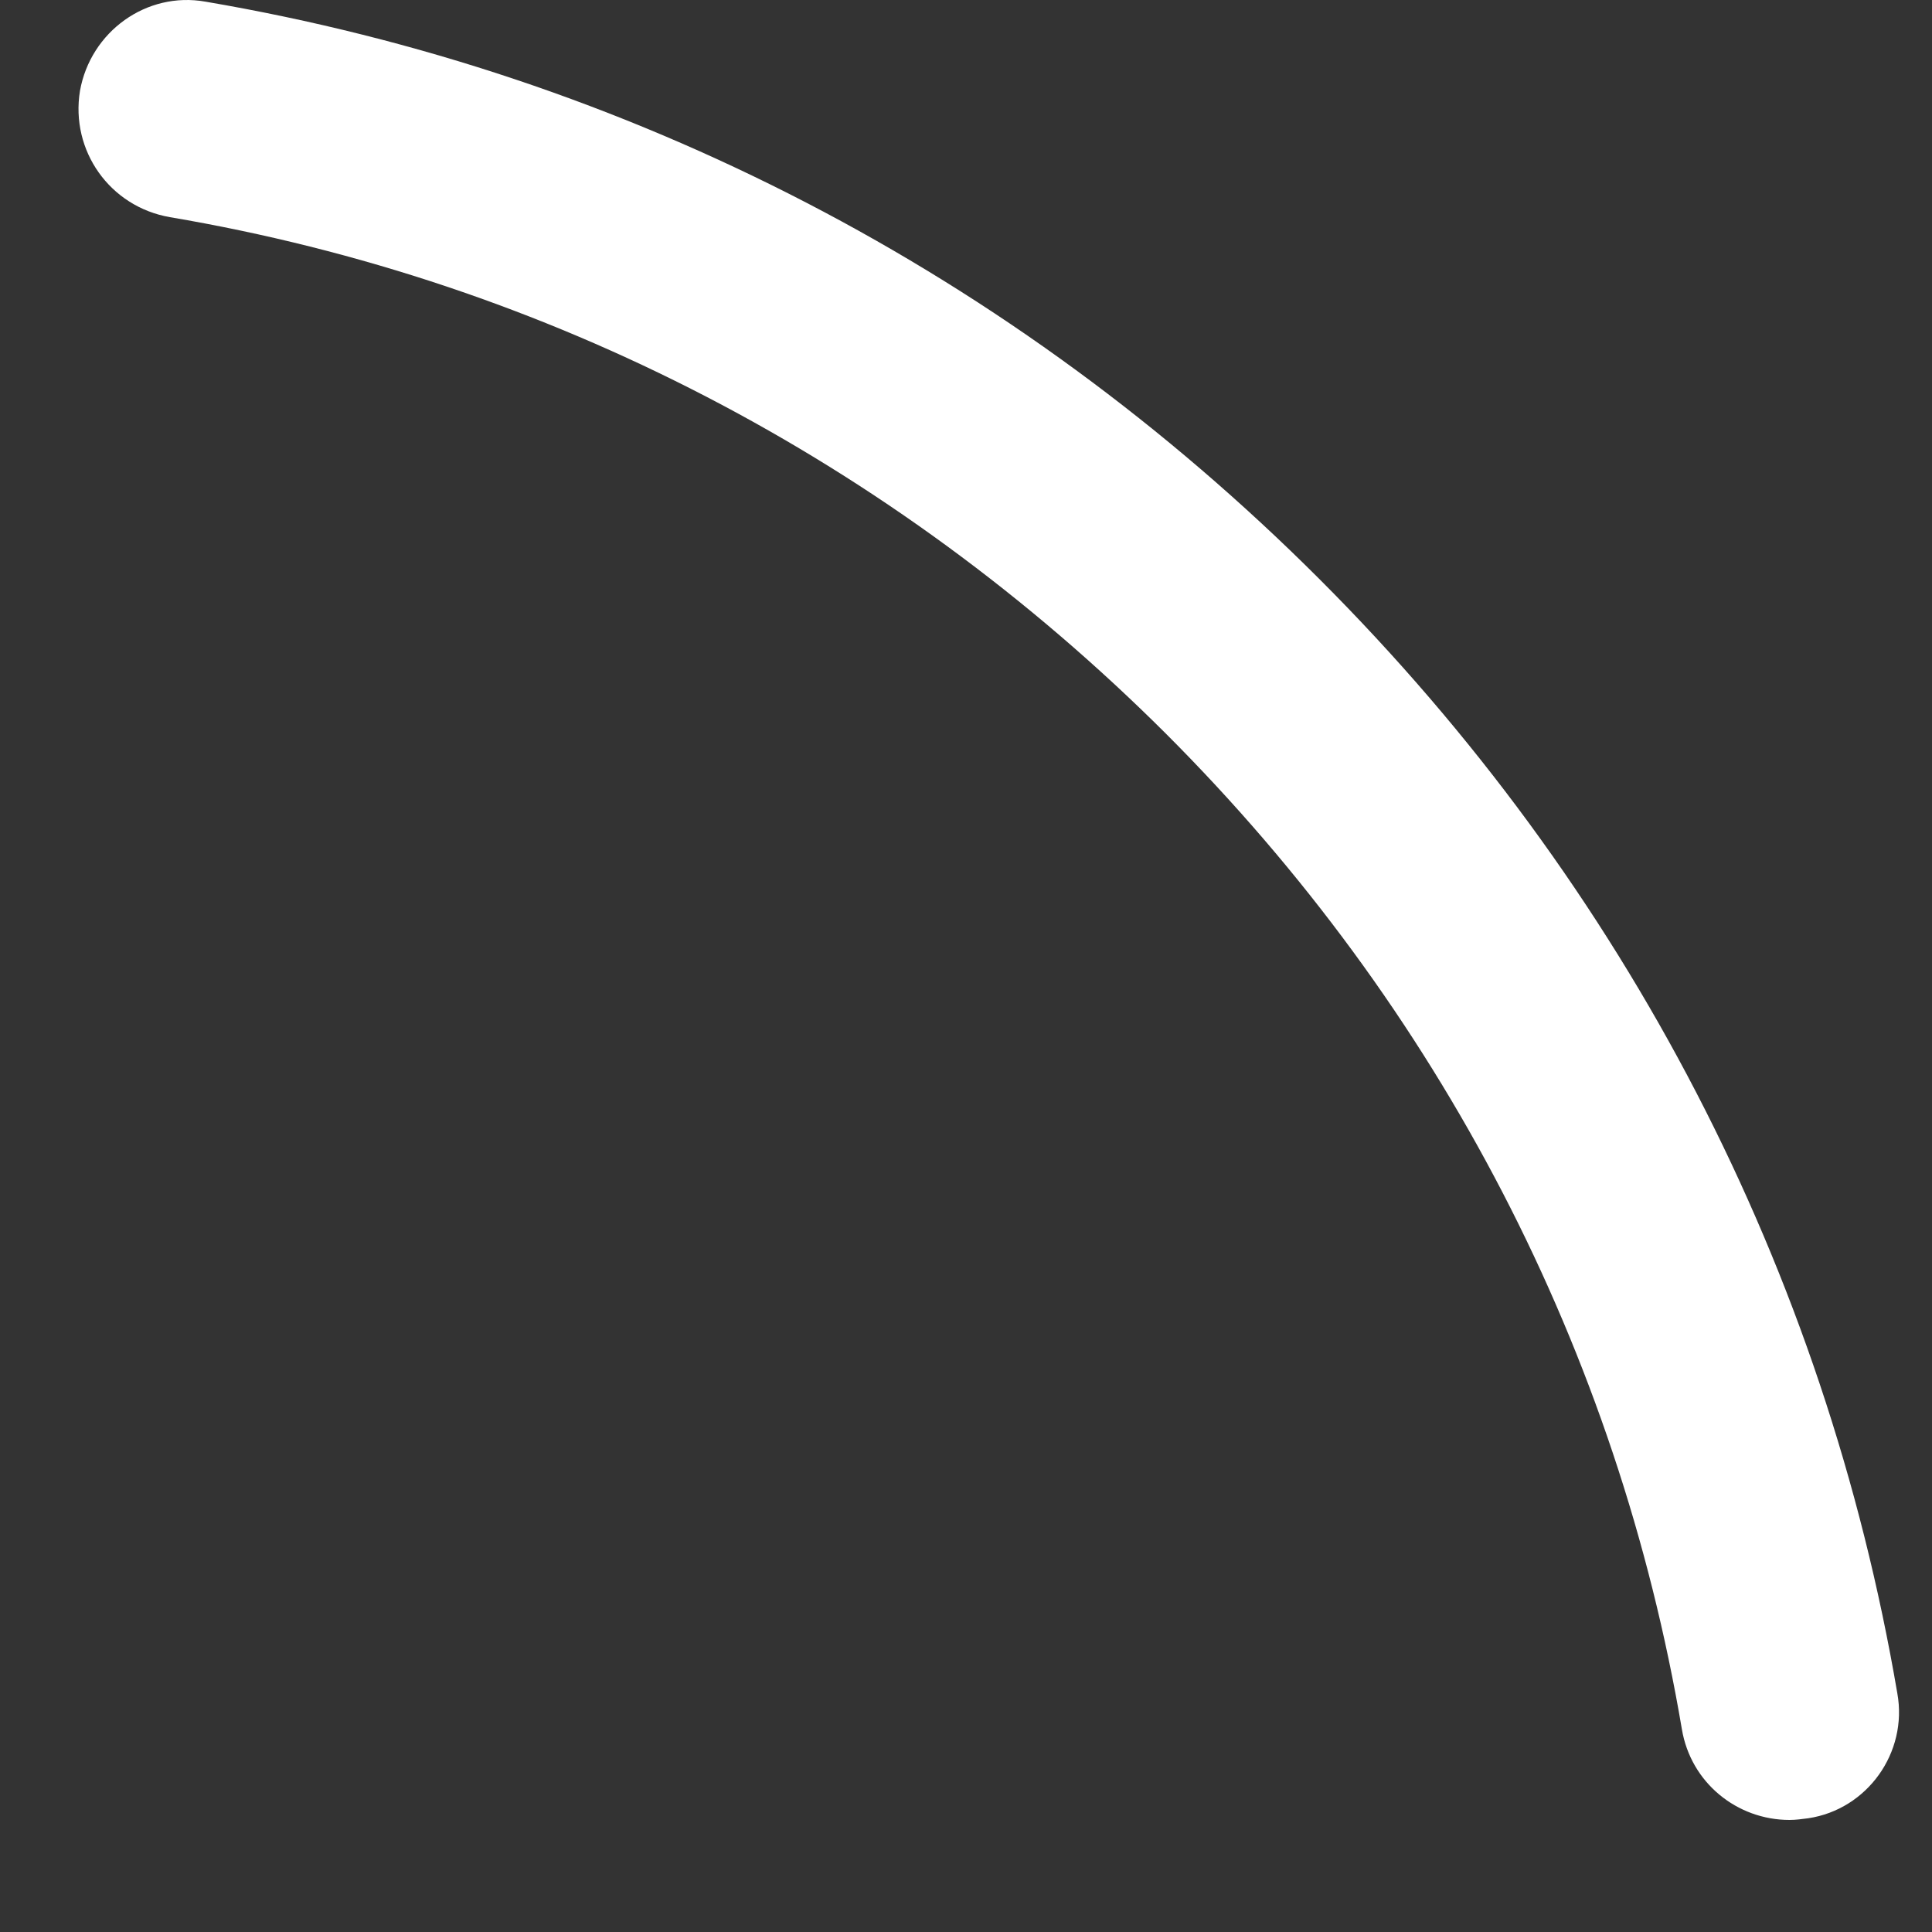 <svg width="15" height="15" viewBox="0 0 15 15" fill="none" xmlns="http://www.w3.org/2000/svg">
<rect x="0" y="0" width="15" height="15" fill="#333333" stroke="none"/>
<path d="M14.731 13.148C14.171 9.864 12.624 6.876 10.246 4.498C7.868 2.12 4.88 0.573 1.596 0.013C1.137 -0.069 0.703 0.246 0.621 0.705C0.545 1.17 0.853 1.605 1.319 1.686C4.251 2.183 6.924 3.574 9.05 5.694C11.177 7.82 12.561 10.493 13.058 13.425C13.127 13.84 13.485 14.13 13.894 14.13C13.945 14.13 13.989 14.123 14.039 14.117C14.498 14.048 14.813 13.607 14.731 13.148Z" fill="white"/>
</svg>
